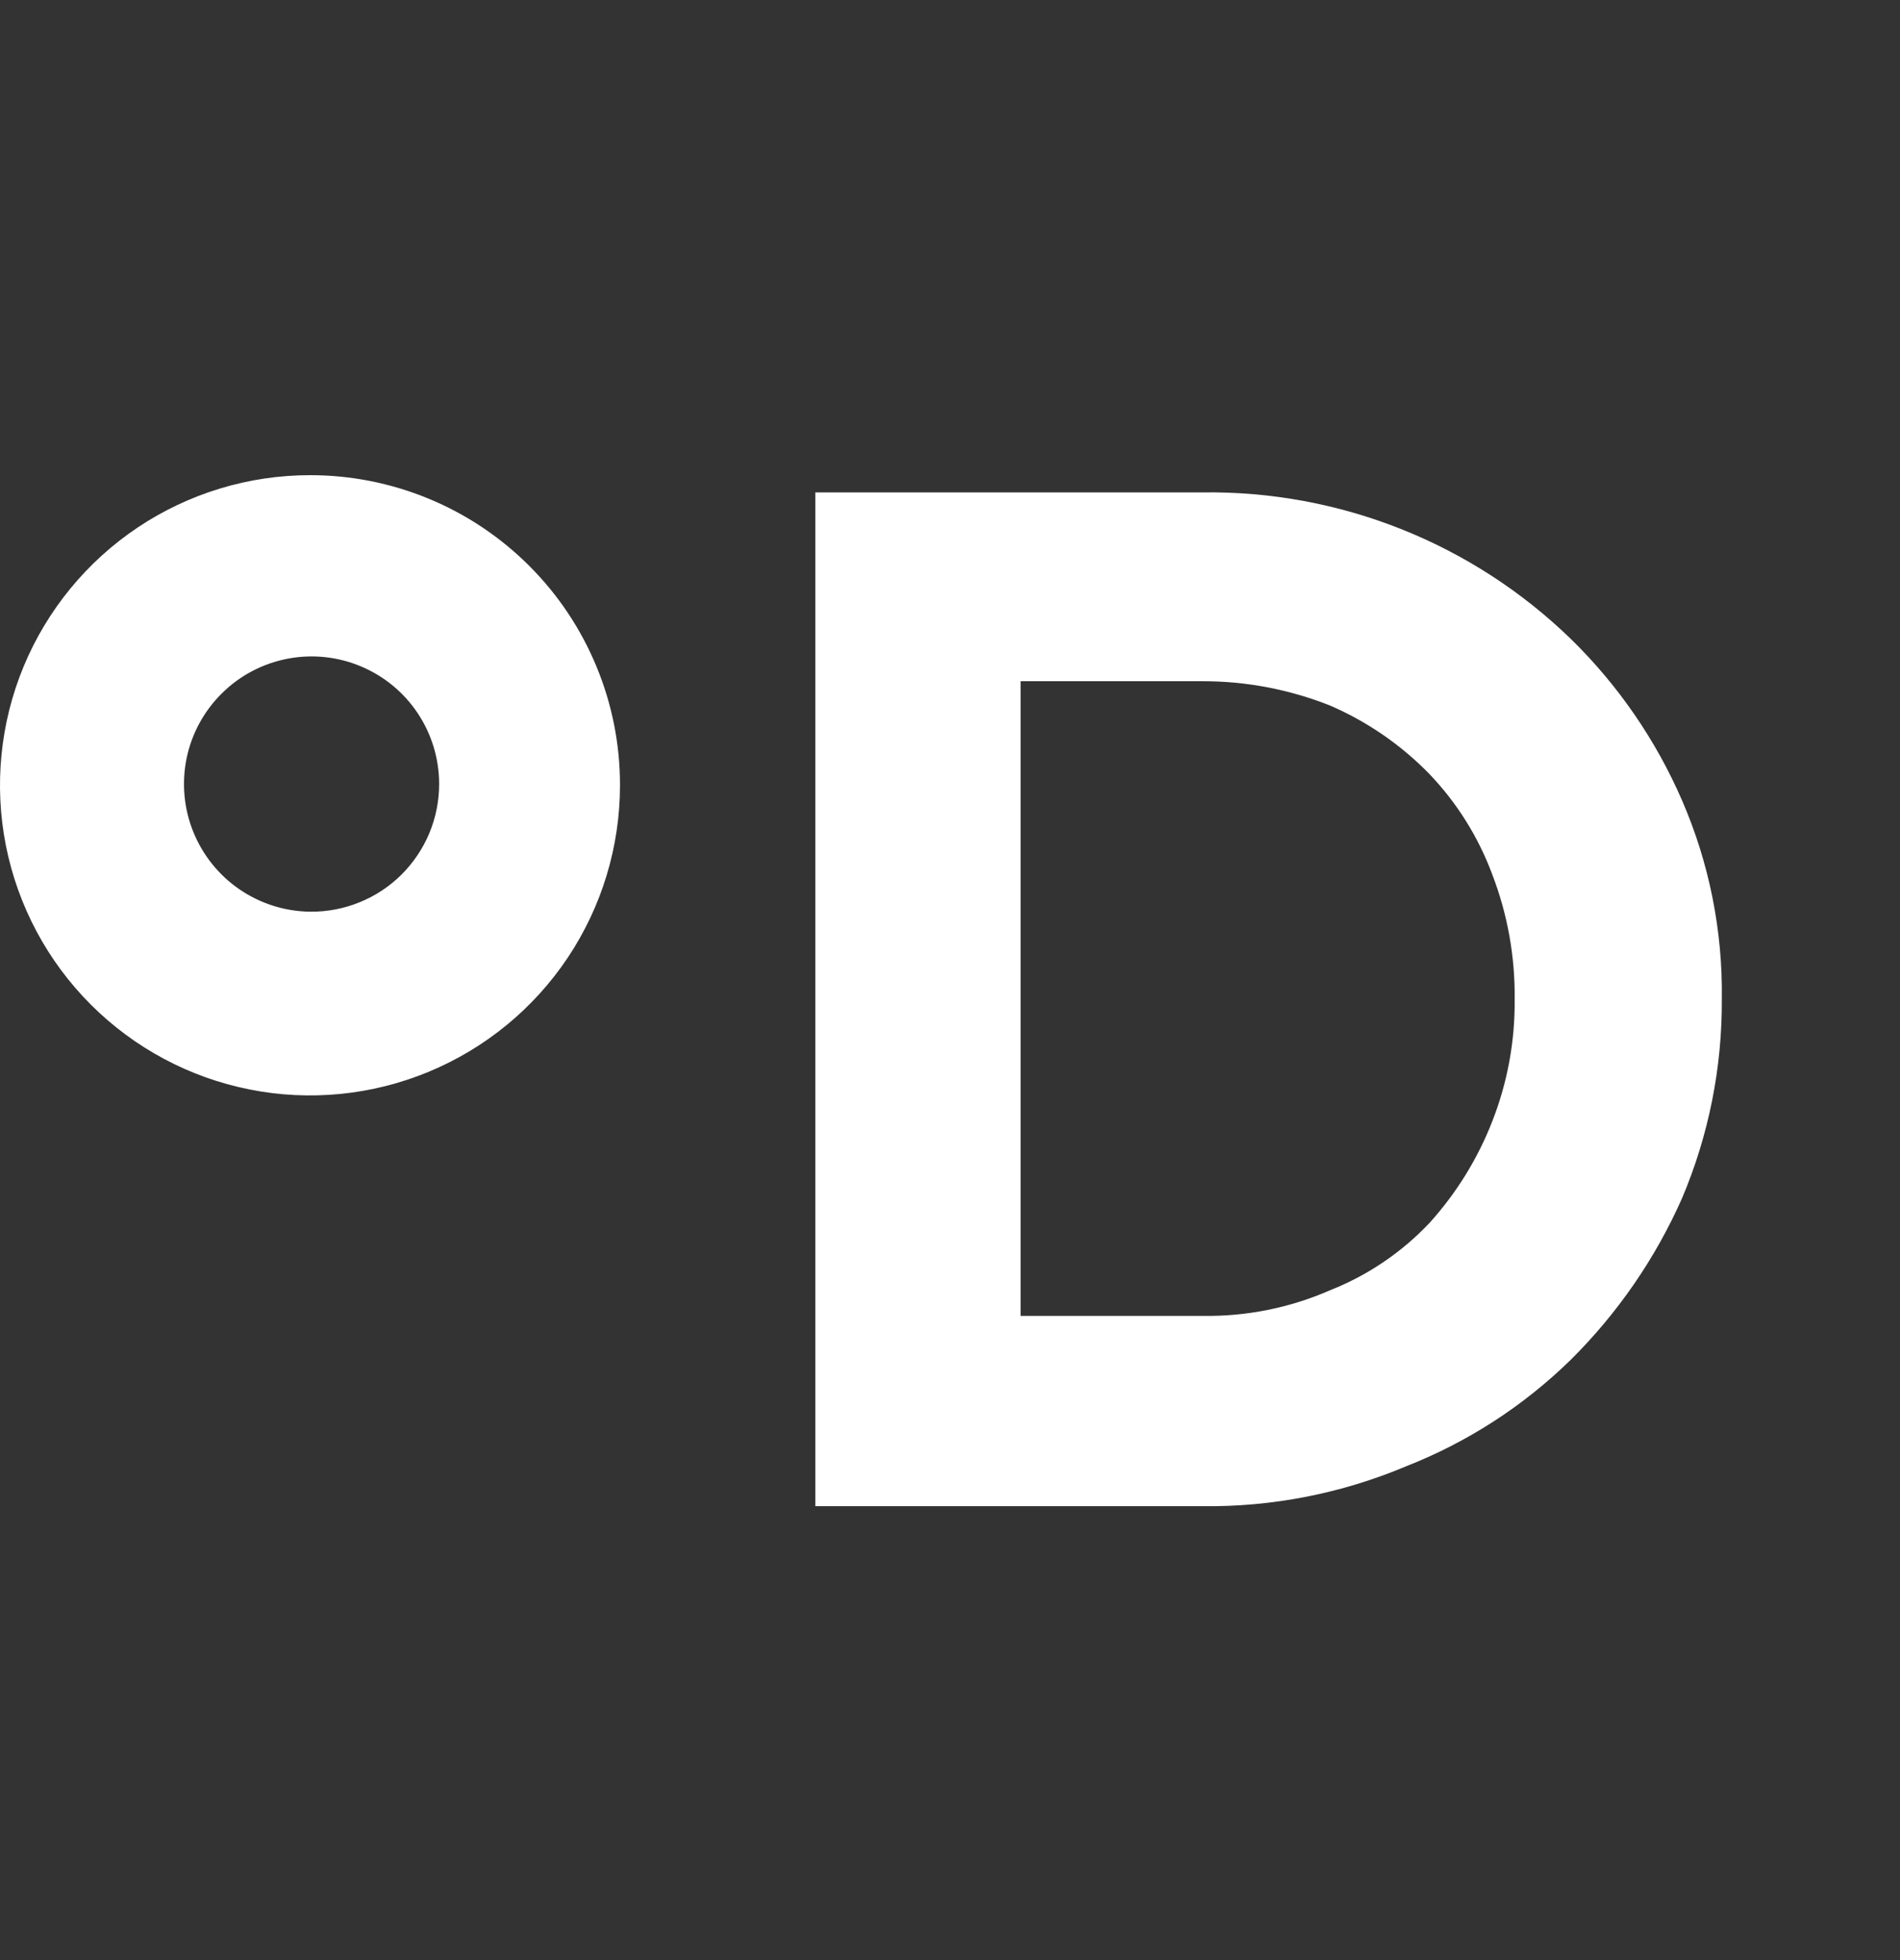 <svg width="32" height="33" viewBox="0 0 32 33" fill="none" xmlns="http://www.w3.org/2000/svg">
<rect x="0" y="0" width="32" height="33" fill="#333333" stroke="none"/>
<path fill-rule="evenodd" clip-rule="evenodd" d="M20.246 8.29C22.563 8.257 24.798 9.146 26.46 10.761C27.253 11.536 27.887 12.458 28.329 13.475C28.787 14.53 29.015 15.671 28.999 16.822C29.006 17.973 28.778 19.114 28.329 20.174C27.88 21.187 27.246 22.107 26.46 22.888C25.663 23.669 24.717 24.281 23.678 24.688C22.592 25.145 21.424 25.373 20.246 25.358H13.732V8.29H20.246ZM22.405 21.721C23.037 21.471 23.607 21.085 24.074 20.591C24.526 20.092 24.884 19.514 25.13 18.886C25.388 18.231 25.517 17.532 25.51 16.827C25.519 16.105 25.39 15.389 25.13 14.715C24.896 14.088 24.537 13.515 24.074 13.031C23.598 12.542 23.031 12.152 22.405 11.88C21.718 11.607 20.985 11.467 20.246 11.469H17.189V22.154H20.246C20.989 22.167 21.725 22.019 22.405 21.721Z" fill="white"/>
<path fill-rule="evenodd" clip-rule="evenodd" d="M5.221 8C4.189 8 3.179 8.306 2.32 8.88C1.462 9.454 0.793 10.269 0.397 11.223C0.002 12.177 -0.101 13.227 0.1 14.24C0.302 15.253 0.799 16.183 1.529 16.913C2.259 17.643 3.19 18.141 4.203 18.342C5.215 18.544 6.265 18.44 7.219 18.045C8.173 17.65 8.989 16.981 9.563 16.122C10.136 15.263 10.442 14.254 10.442 13.221C10.443 12.535 10.309 11.856 10.046 11.222C9.784 10.588 9.4 10.013 8.915 9.528C8.43 9.043 7.854 8.658 7.22 8.396C6.586 8.134 5.907 7.999 5.221 8ZM5.221 15.349C4.797 15.344 4.385 15.213 4.035 14.974C3.685 14.735 3.414 14.397 3.255 14.004C3.096 13.611 3.058 13.18 3.143 12.765C3.229 12.35 3.436 11.97 3.738 11.672C4.039 11.374 4.422 11.172 4.838 11.091C5.254 11.01 5.685 11.054 6.076 11.218C6.467 11.381 6.801 11.656 7.036 12.009C7.271 12.362 7.396 12.776 7.396 13.2C7.396 13.484 7.34 13.765 7.231 14.027C7.121 14.289 6.961 14.527 6.76 14.727C6.558 14.927 6.318 15.085 6.055 15.191C5.792 15.298 5.51 15.352 5.226 15.349H5.221Z" fill="white"/>
</svg>
